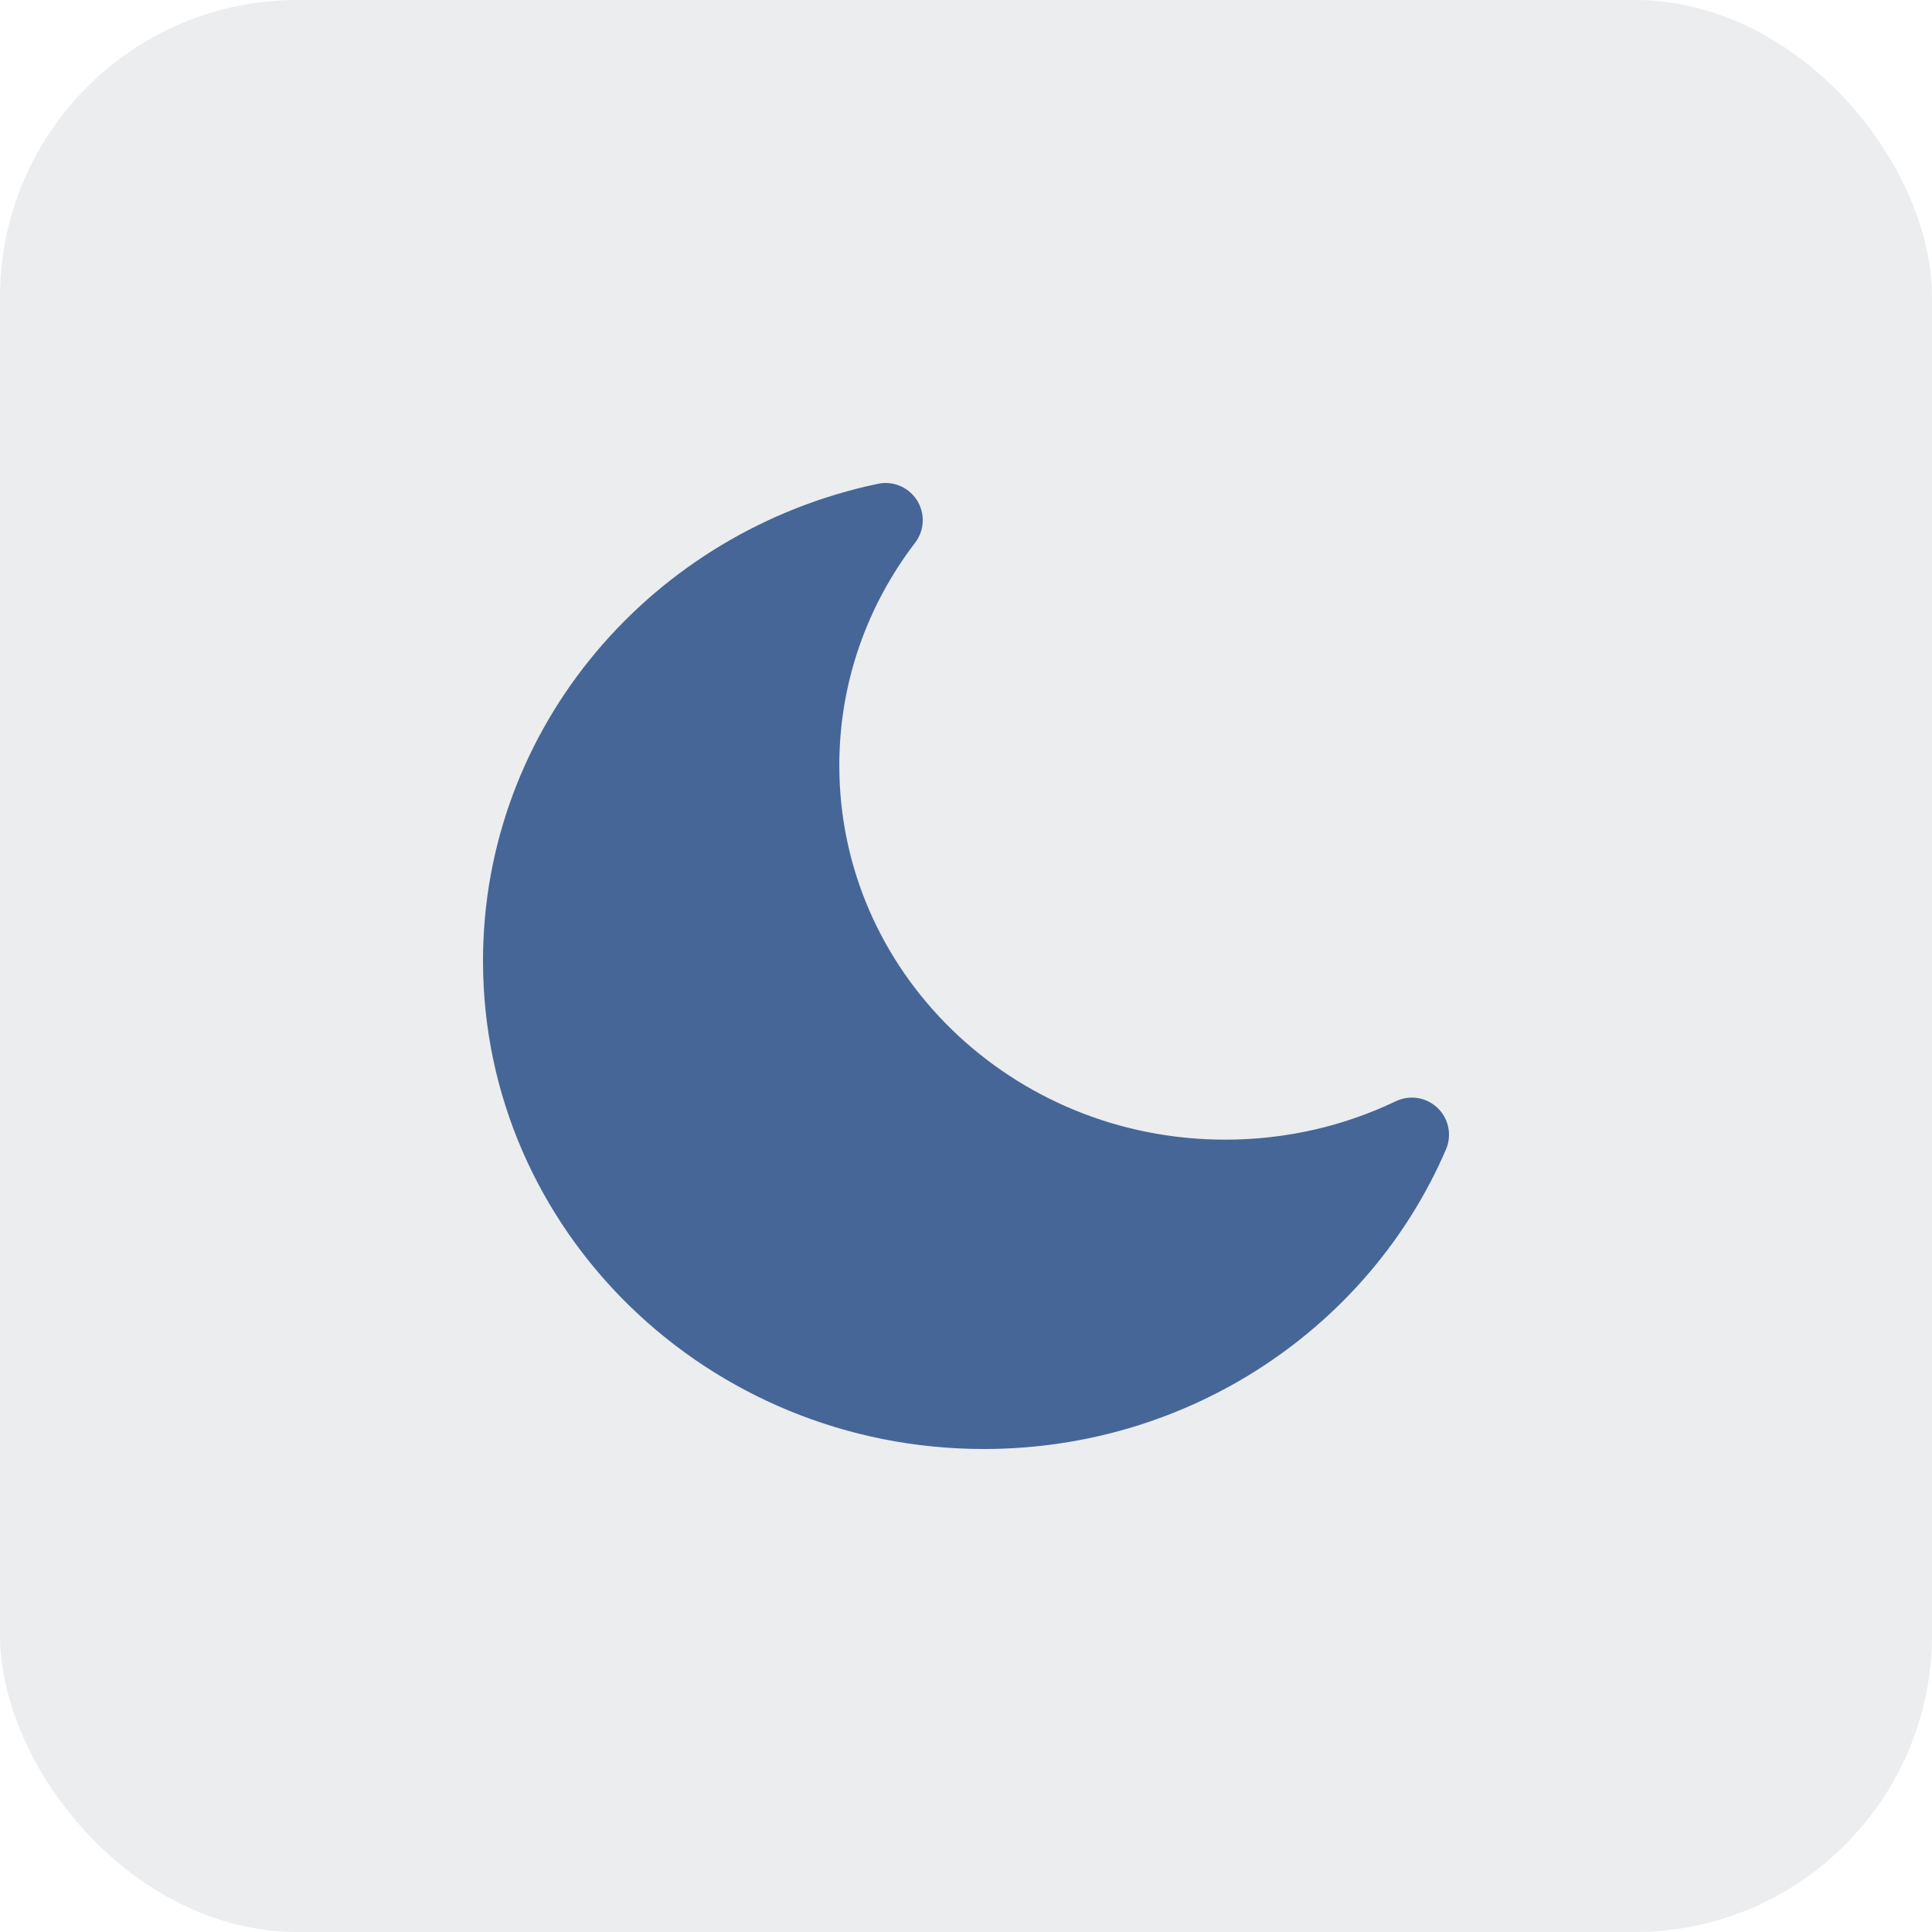 <svg width="26" height="26" viewBox="0 0 26 26" fill="none" xmlns="http://www.w3.org/2000/svg">
<rect width="26" height="26" rx="4" fill="#919EAB" fill-opacity="0.18"/>
<path d="M10.795 10.301C10.795 13.359 13.344 15.837 16.488 15.837C17.39 15.837 18.242 15.634 19 15.271C18.058 17.461 15.834 19 13.24 19C9.794 19 7 16.283 7 12.932C7 10.022 9.107 7.59 11.918 7C11.213 7.922 10.795 9.064 10.795 10.301Z" fill="#466697" stroke="#466697" stroke-linecap="round" stroke-linejoin="round"/>
</svg>
